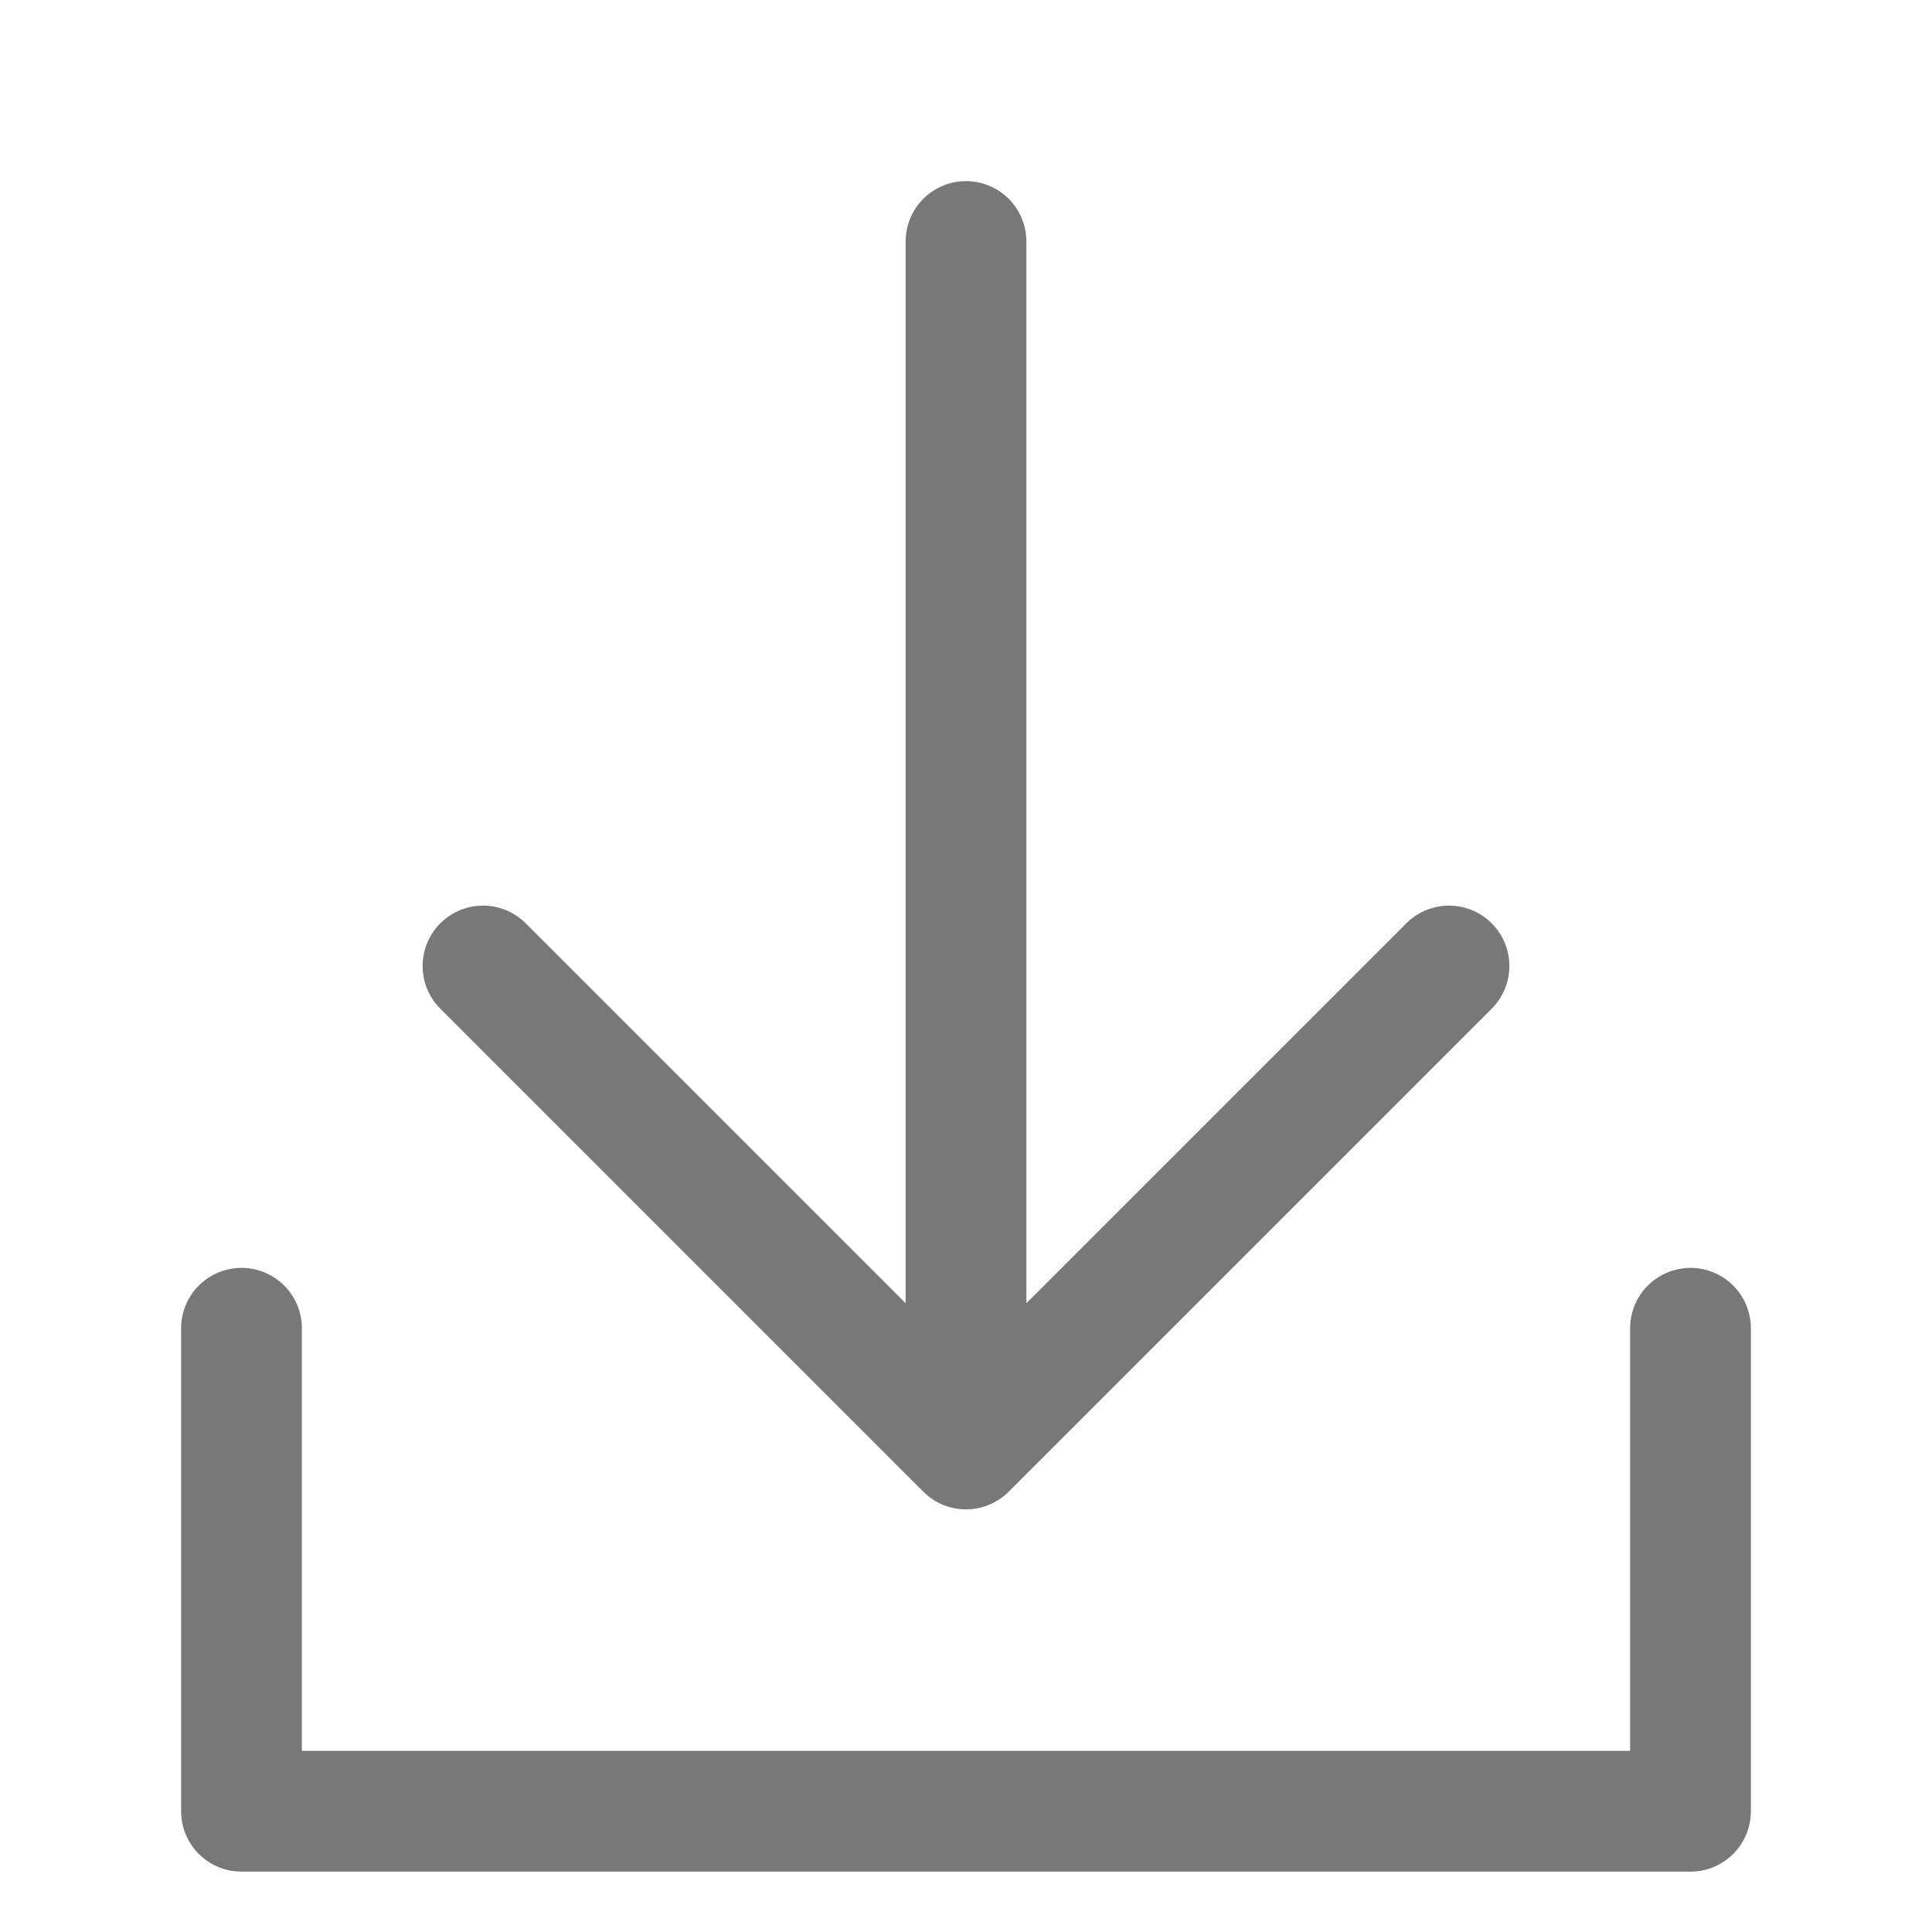 <svg id="i-import" xmlns="http://www.w3.org/2000/svg" viewBox="0 0 32 32"  fill="none" stroke="#787878" stroke-linecap="round" stroke-linejoin="round" stroke-width="2">
    <path d="M28 22 L28 30 4 30 4 22 M16 4 L16 24 M8 16 L16 24 24 16" />
</svg>